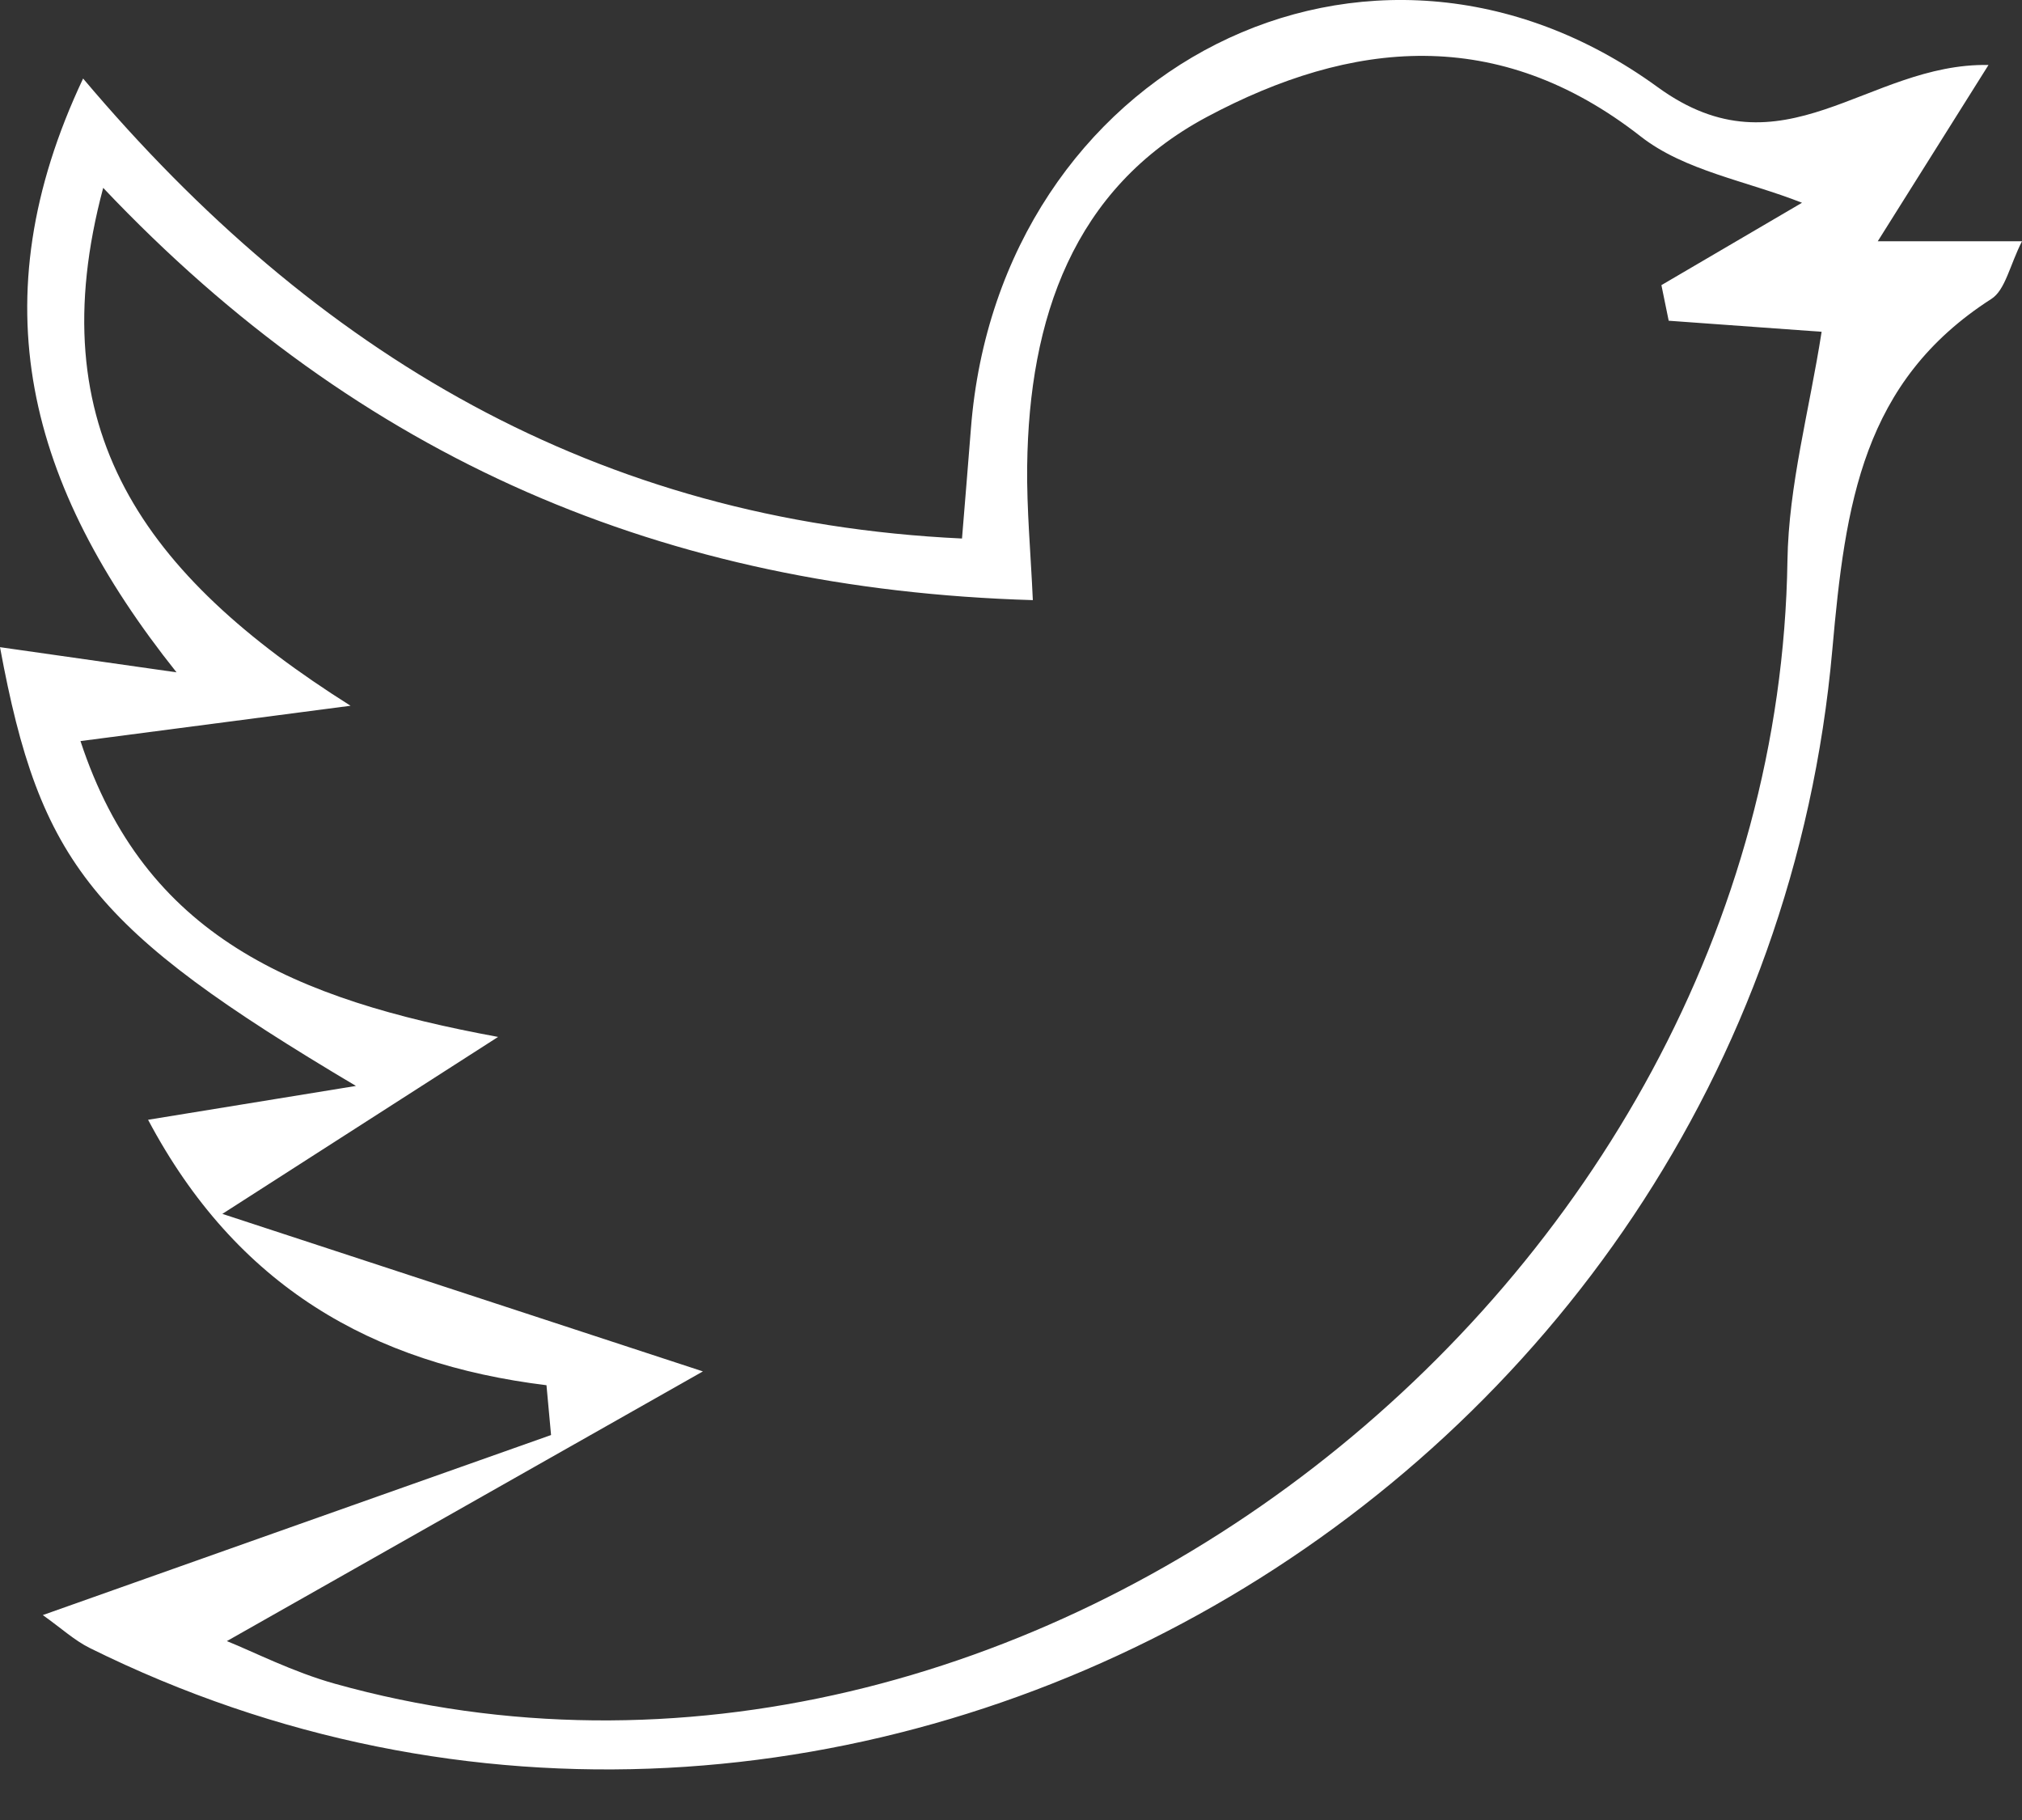 <?xml version="1.0" encoding="UTF-8"?>
<svg width="30px" height="27px" viewBox="0 0 30 27" version="1.1" xmlns="http://www.w3.org/2000/svg" xmlns:xlink="http://www.w3.org/1999/xlink">
    <rect x="0" y="0" width="30" height="27" fill="#333333" stroke="none"/>
    <!-- Generator: Sketch 52.2 (67145) - http://www.bohemiancoding.com/sketch -->
    <title>Twitter Icon</title>
    <desc>Created with Sketch.</desc>
    <g id="Symbols" stroke="none" stroke-width="1" fill="none" fill-rule="evenodd">
        <g id="Mobile_hamburger_menu" transform="translate(-227, -589)">
            <g id="Twitter-Icon" transform="translate(227, 589)">
                <polygon id="Clip-2" points="0 0 30 0 30 26.25 0 26.25"></polygon>
                <path d="M24.758,4.758 C24.723,4.582 24.686,4.406 24.65,4.23 C25.426,3.775 26.203,3.321 26.736,3.008 C25.915,2.684 24.995,2.534 24.345,2.026 C22.226,0.367 20.05,0.59 17.906,1.735 C15.92,2.796 15.267,4.729 15.24,6.912 C15.232,7.558 15.293,8.205 15.324,8.903 C9.868,8.741 5.351,6.823 1.531,2.787 C0.575,6.363 2.119,8.525 5.201,10.47 C3.506,10.692 2.43,10.832 1.194,10.994 C2.148,13.894 4.356,14.823 7.39,15.383 C5.996,16.277 4.973,16.934 3.299,18.008 C5.836,18.839 7.897,19.515 10.429,20.345 C7.932,21.76 5.646,23.054 3.366,24.346 C3.758,24.503 4.347,24.805 4.971,24.979 C15.137,27.82 26.356,19.121 26.52,8.318 C26.537,7.201 26.845,6.09 27.027,4.922 C26.408,4.878 25.583,4.817 24.758,4.758 M5.281,16.11 C1.369,13.785 0.593,12.807 0,9.601 C0.781,9.713 1.513,9.817 2.619,9.974 C0.411,7.203 -0.325,4.467 1.233,1.165 C4.681,5.251 8.849,7.734 14.273,7.989 C14.32,7.405 14.365,6.883 14.405,6.361 C14.819,1.012 20.313,-1.822 24.595,1.293 C26.457,2.648 27.703,0.93 29.503,0.964 C28.925,1.885 28.438,2.661 27.86,3.579 L30,3.579 C29.818,3.936 29.753,4.302 29.545,4.435 C27.636,5.66 27.378,7.469 27.186,9.637 C26.068,22.217 12.445,29.955 1.333,24.449 C1.103,24.335 0.906,24.152 0.635,23.96 C3.203,23.049 5.69,22.169 8.176,21.289 L8.108,20.55 C5.518,20.232 3.508,19.082 2.197,16.612 C3.172,16.454 3.989,16.32 5.281,16.11" id="Fill-1" fill="#FFFFFF"></path>
            </g>
        </g>
    </g>
</svg>